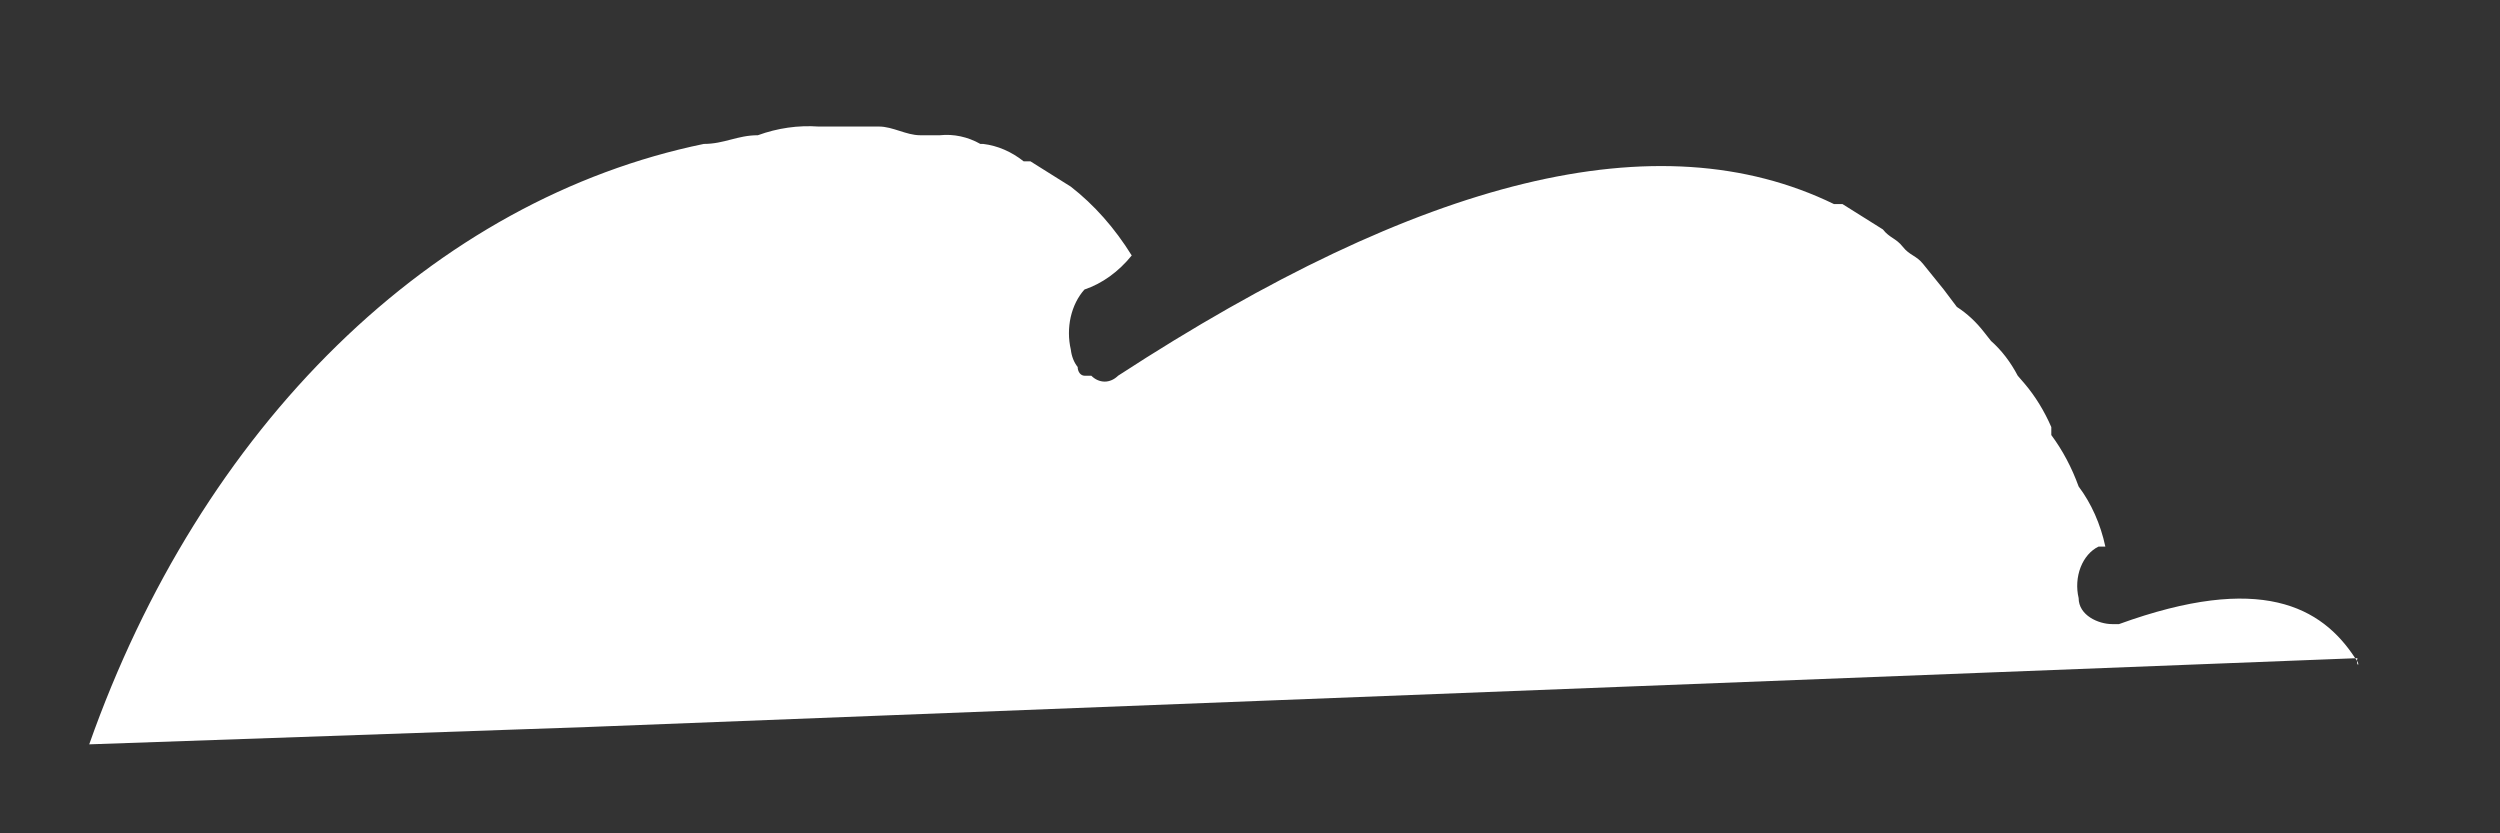 <svg width="42" height="14" viewBox="0 0 42 14" fill="none" xmlns="http://www.w3.org/2000/svg">
<rect x="0" y="0" width="42" height="14" fill="#333333" stroke="none"/>
<path d="M39.567 11.057C39.003 10.193 37.98 9.621 35.599 10.485H35.485C35.255 10.485 34.921 10.339 34.921 10.047C34.88 9.876 34.892 9.691 34.954 9.531C35.016 9.371 35.124 9.246 35.255 9.183H35.37C35.289 8.804 35.134 8.457 34.921 8.173C34.806 7.855 34.651 7.563 34.462 7.309V7.175C34.344 6.903 34.192 6.656 34.013 6.445L33.898 6.312C33.778 6.083 33.626 5.884 33.449 5.728L33.334 5.582C33.2 5.409 33.045 5.265 32.875 5.156L32.655 4.864L32.311 4.438C32.196 4.292 32.081 4.292 31.967 4.146C31.852 4 31.747 4 31.632 3.854L30.953 3.428H30.81C27.856 1.992 23.889 2.99 18.784 6.312C18.719 6.376 18.64 6.411 18.559 6.411C18.477 6.411 18.398 6.376 18.334 6.312H18.219C18.189 6.312 18.16 6.296 18.138 6.269C18.117 6.241 18.105 6.204 18.105 6.166C18.042 6.087 18.002 5.984 17.99 5.874C17.948 5.695 17.948 5.505 17.988 5.326C18.029 5.147 18.109 4.986 18.219 4.864C18.518 4.763 18.791 4.566 19.013 4.292C18.728 3.832 18.382 3.441 17.99 3.136L17.311 2.71H17.197C16.991 2.547 16.759 2.447 16.518 2.418H16.47C16.257 2.298 16.023 2.248 15.791 2.272H15.457C15.227 2.272 14.998 2.126 14.768 2.126H13.755C13.41 2.102 13.064 2.151 12.732 2.272C12.388 2.272 12.168 2.418 11.824 2.418C9.581 2.88 7.464 4.043 5.662 5.804C3.86 7.564 2.429 9.867 1.499 12.505L9.893 12.213L39.605 11.057C39.567 11.203 39.682 11.203 39.567 11.057Z" fill="white"/>
</svg>

